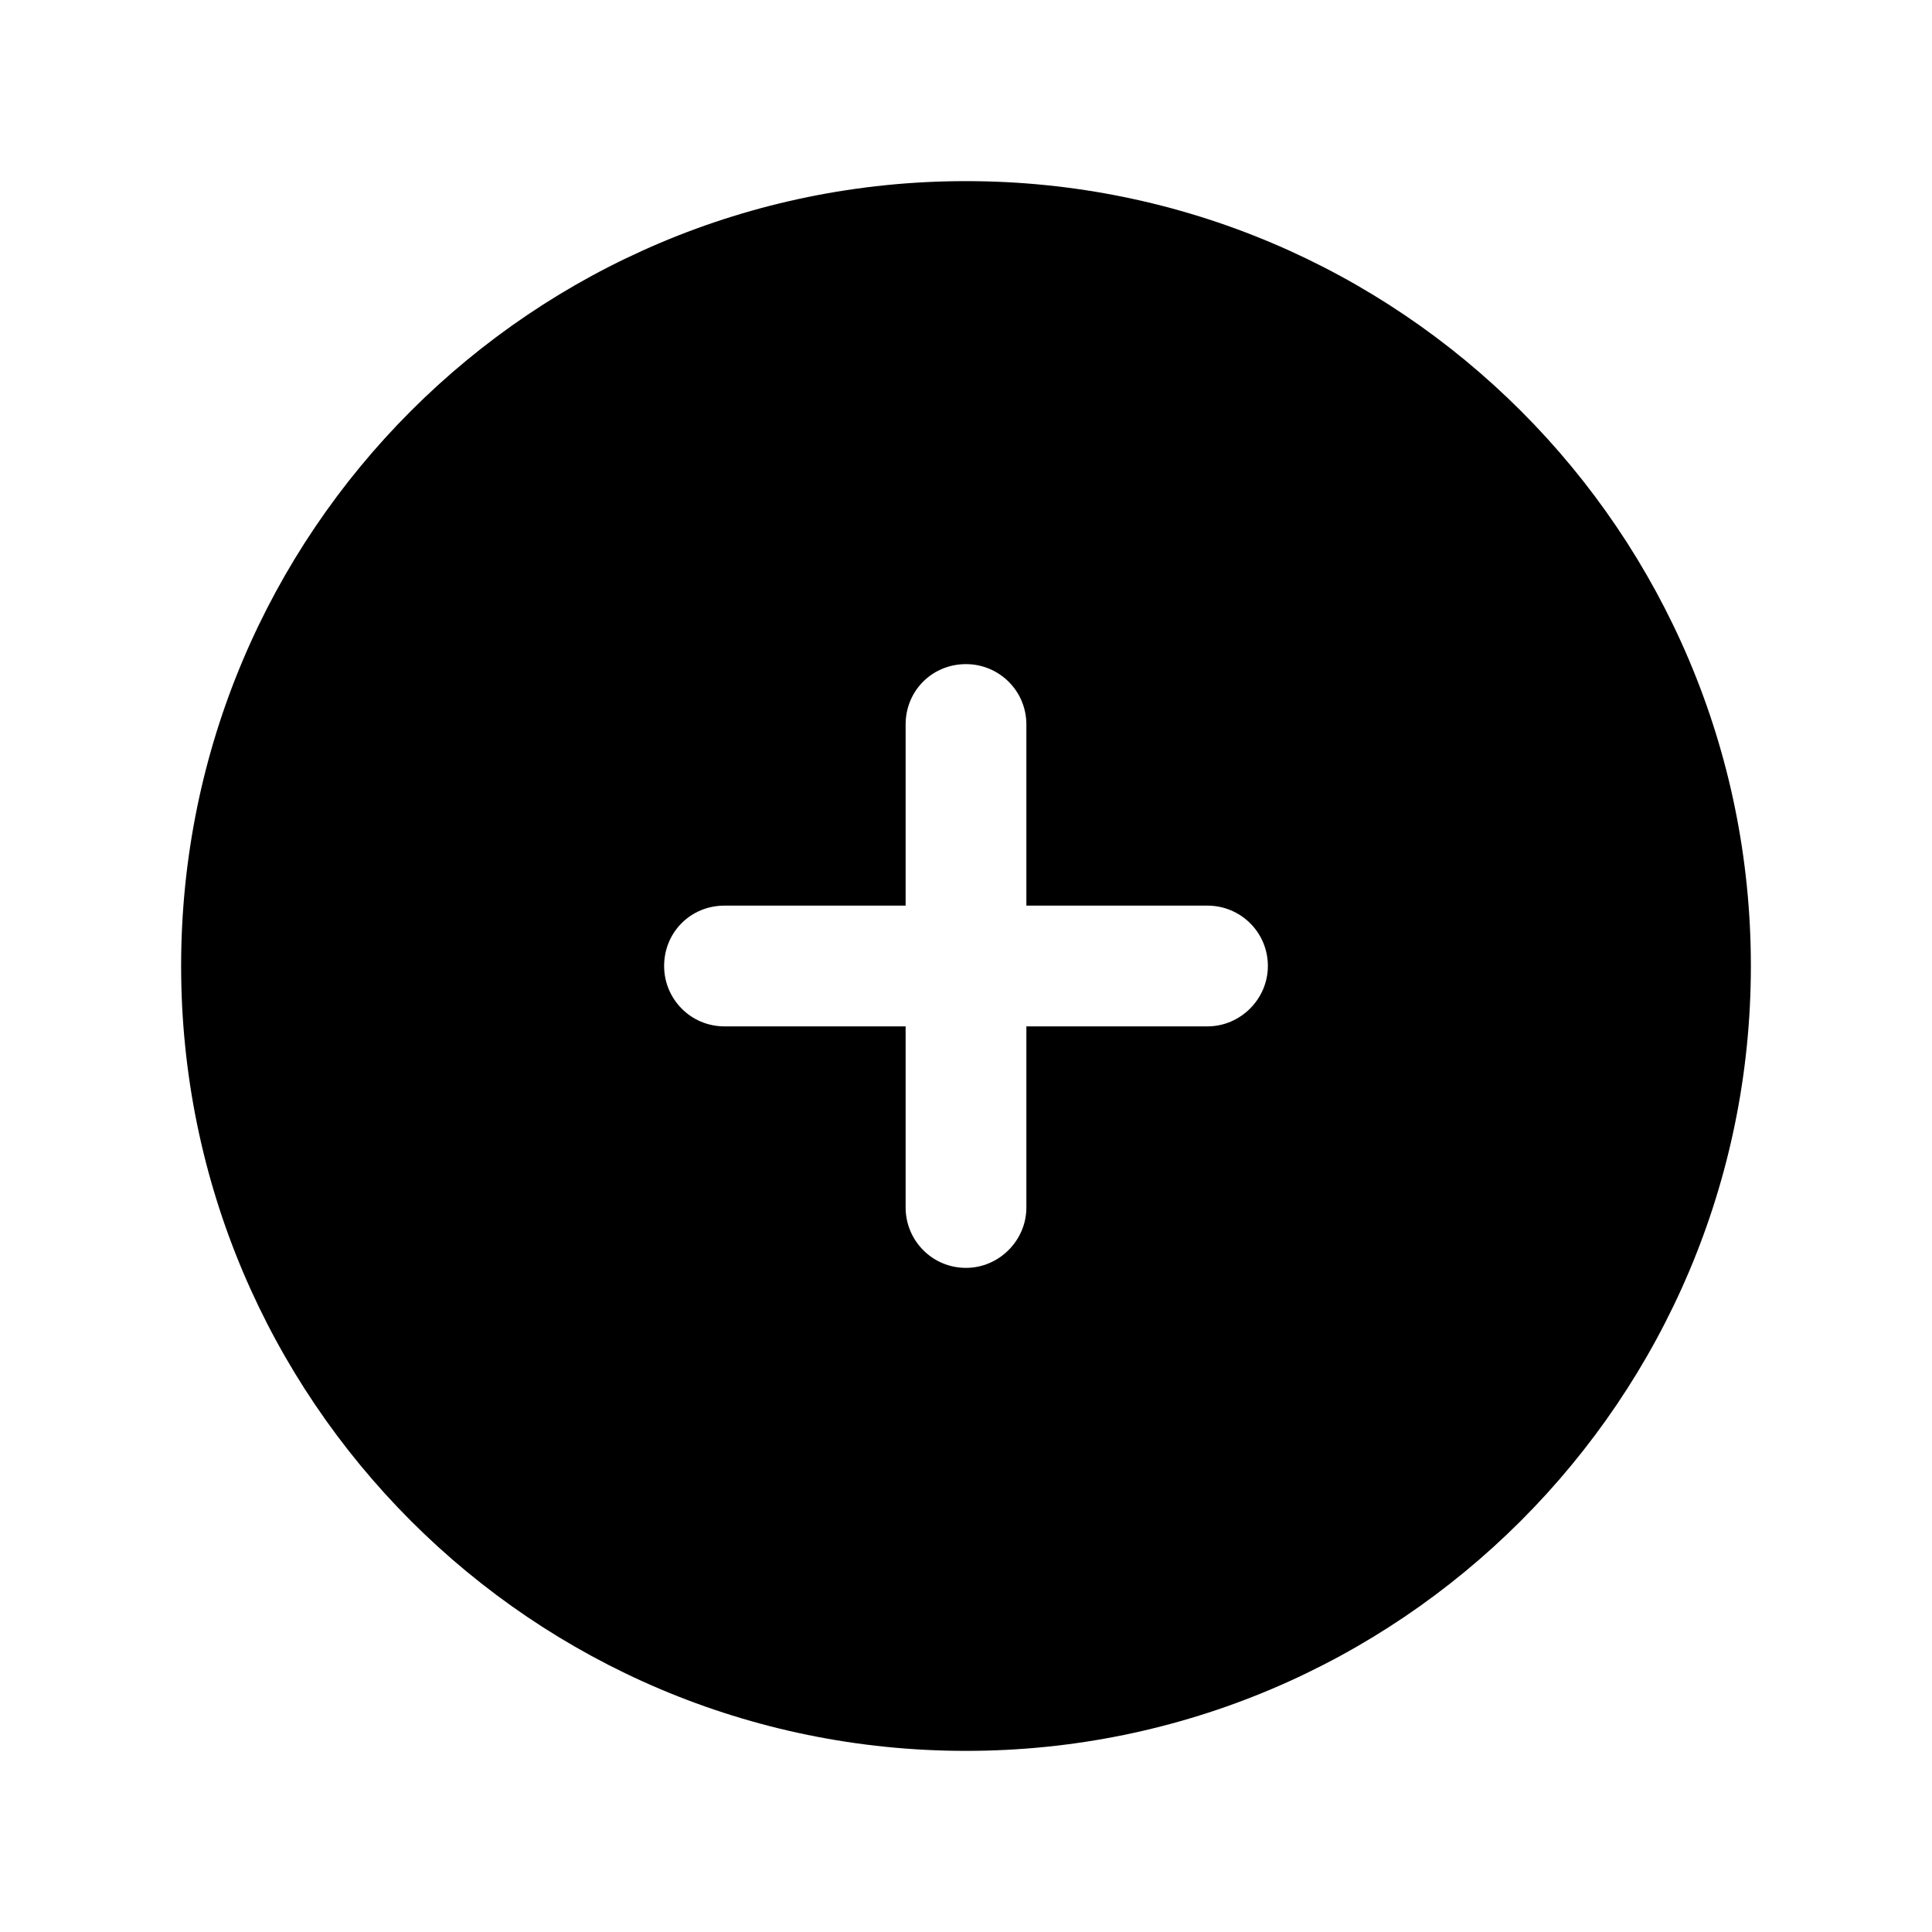 <svg viewBox="0 0 24 24" xmlns="http://www.w3.org/2000/svg"><path fill-rule="evenodd" d="M12 2.25c-5.385 0-9.75 4.36-9.75 9.75 0 5.38 4.36 9.75 9.75 9.75 5.38 0 9.75-4.37 9.75-9.75 0-5.39-4.37-9.75-9.75-9.75ZM12.75 9v0c0-.42-.34-.75-.75-.75 -.42 0-.75.33-.75.75v2.25H9v0c-.42 0-.75.33-.75.75 0 .41.33.75.75.75h2.25V15v0c0 .41.33.75.75.75 .41 0 .75-.34.75-.75v-2.25H15v0c.41 0 .75-.34.75-.75 0-.42-.34-.75-.75-.75h-2.25V9Z"/></svg>